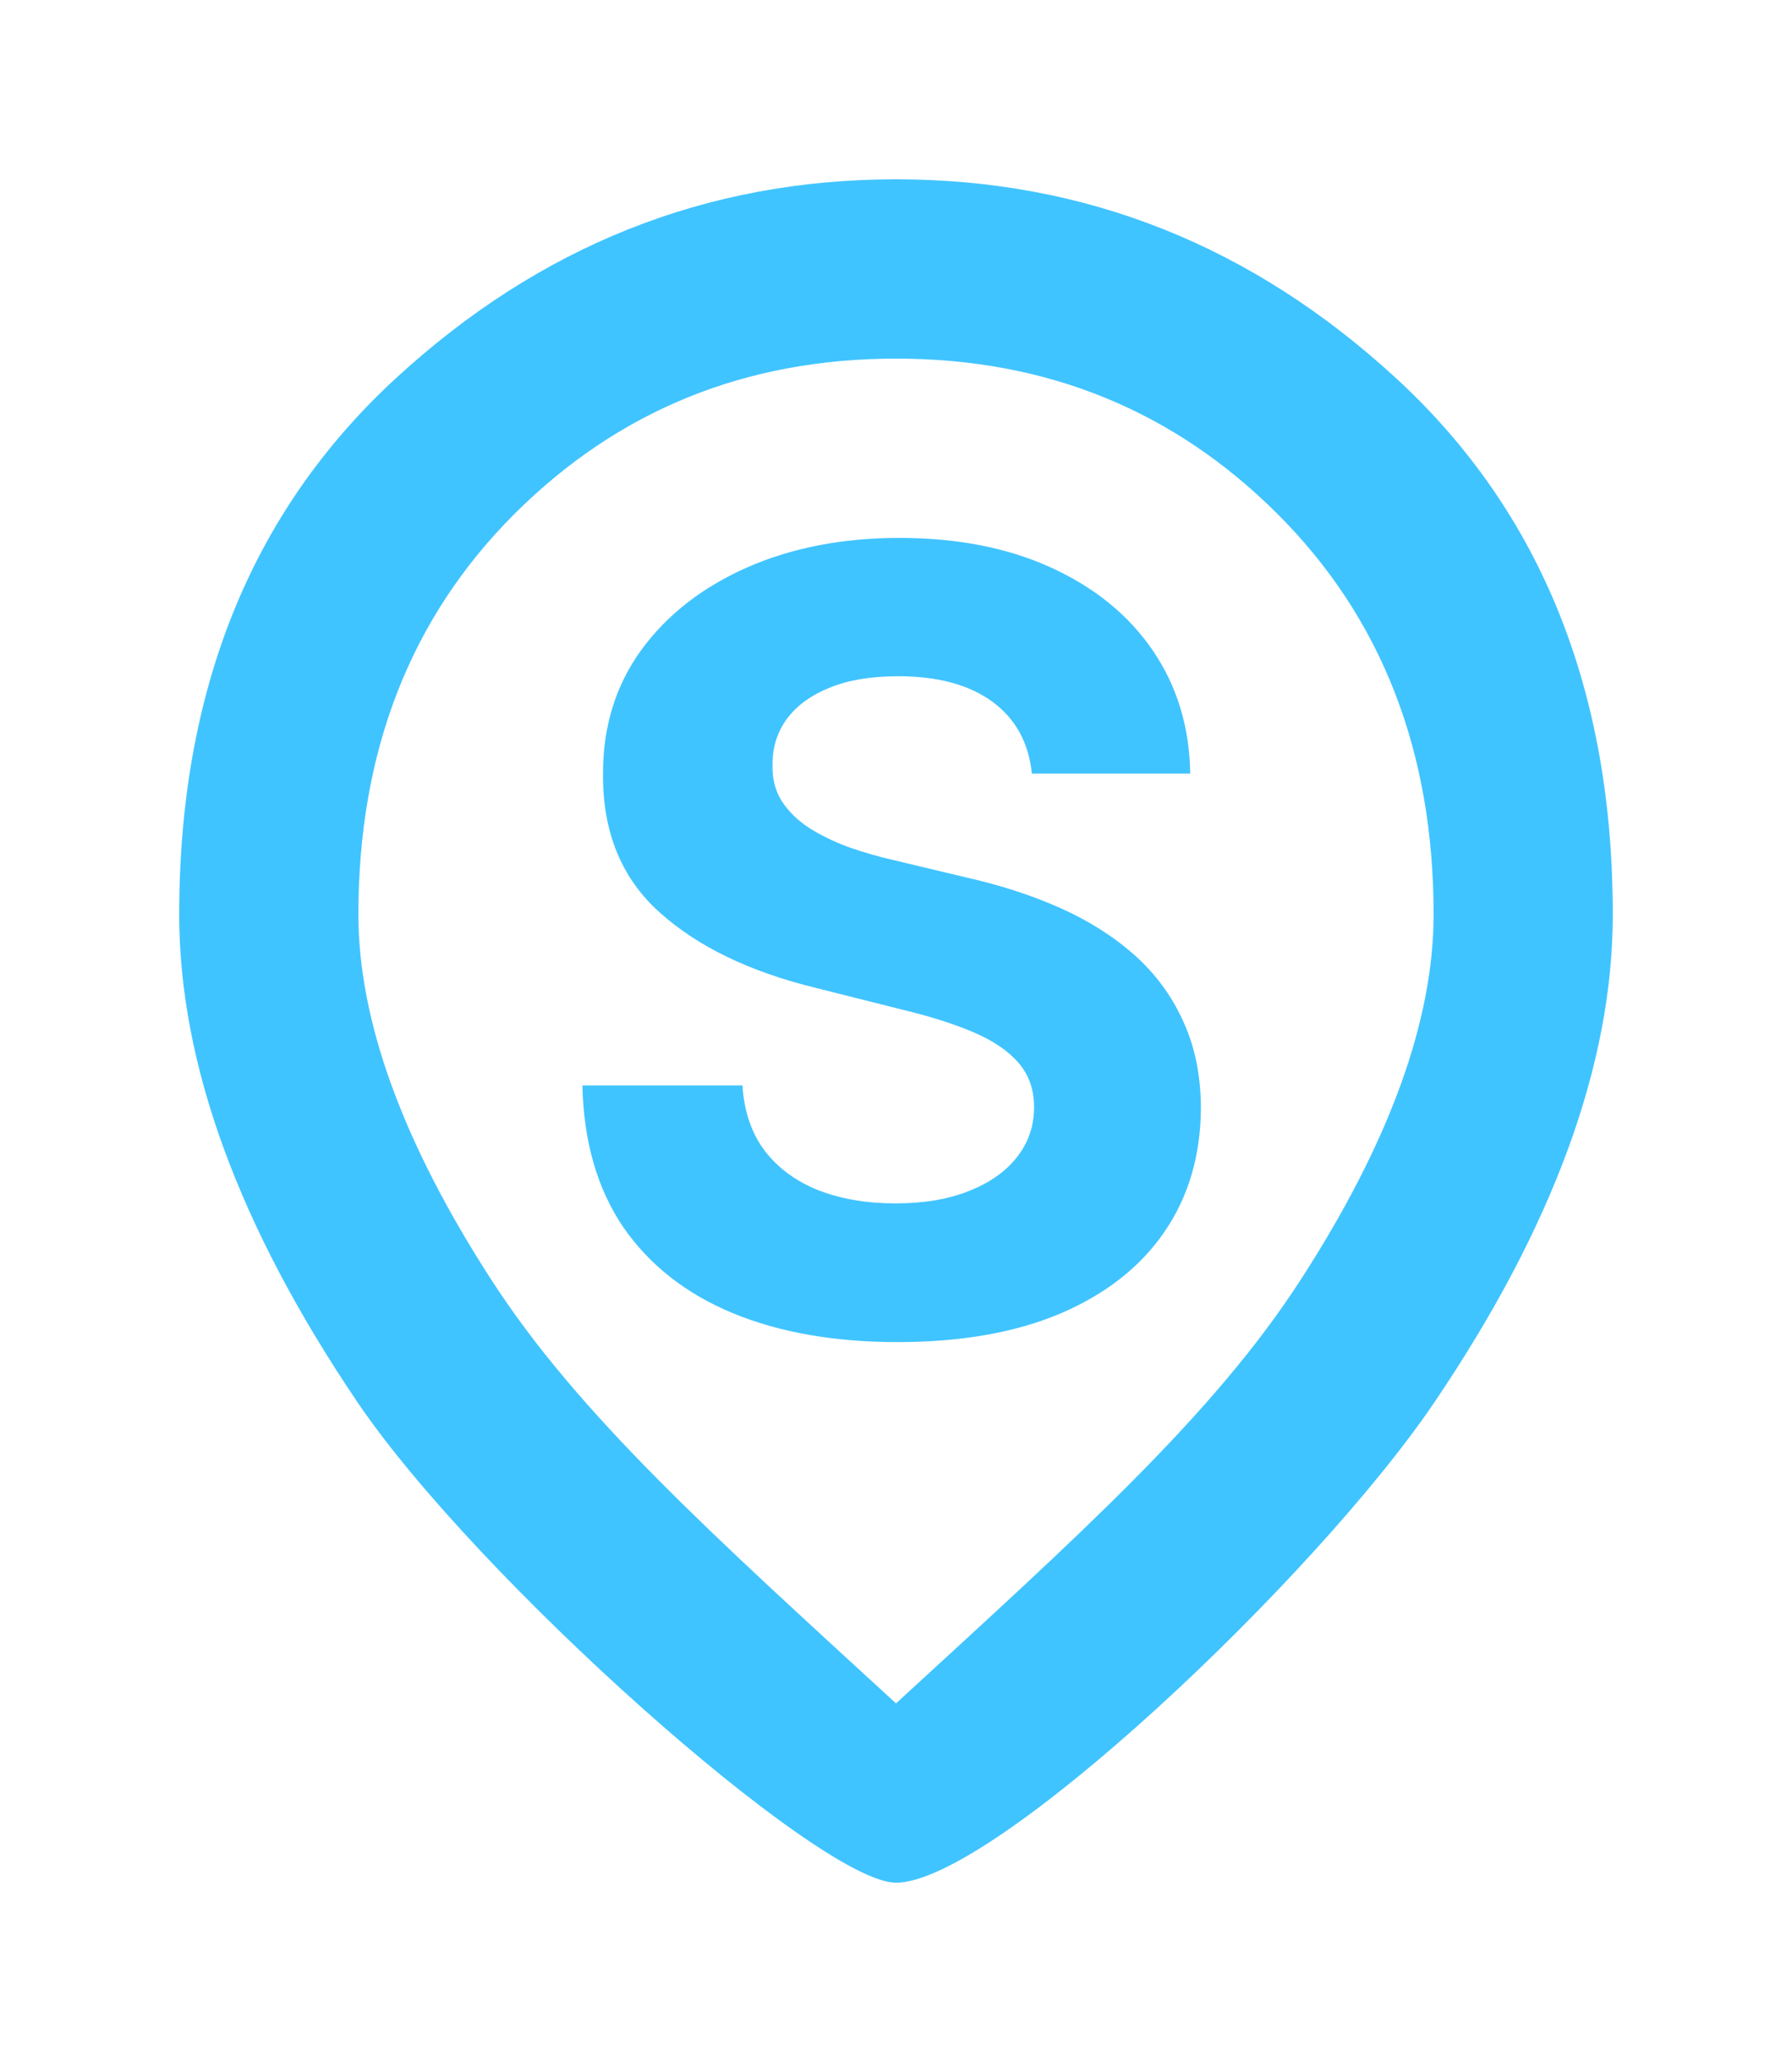 <svg width="20" height="23" viewBox="0 0 20 23" fill="none" xmlns="http://www.w3.org/2000/svg">
<g filter="url(#filter0_d_80_3378)">
<path d="M10 19C9.143 19 5.312 15.596 3.987 13.637C2.663 11.679 2 9.867 2 8.2C2 5.7 2.804 3.708 4.412 2.225C6.021 0.742 7.883 0 10 0C12.117 0 13.979 0.742 15.588 2.225C17.196 3.708 18 5.7 18 8.2C18 9.867 17.337 11.679 16.012 13.637C14.688 15.596 11.082 19 10 19Z" fill="white"/>
<path d="M10 17C12.033 15.133 13.542 13.787 14.525 12.262C15.508 10.738 16 9.383 16 8.2C16 6.383 15.421 4.896 14.262 3.737C13.104 2.579 11.683 2 10 2C8.317 2 6.896 2.579 5.737 3.737C4.579 4.896 4 6.383 4 8.2C4 9.383 4.492 10.738 5.475 12.262C6.458 13.787 7.967 15.133 10 17ZM10 19C9.143 19 5.312 15.596 3.987 13.637C2.663 11.679 2 9.867 2 8.2C2 5.7 2.804 3.708 4.412 2.225C6.021 0.742 7.883 0 10 0C12.117 0 13.979 0.742 15.588 2.225C17.196 3.708 18 5.7 18 8.2C18 9.867 17.337 11.679 16.012 13.637C14.688 15.596 11.082 19 10 19Z" fill="#40C4FF"/>
<path d="M11.516 6.629C11.482 6.286 11.335 6.018 11.077 5.828C10.818 5.638 10.467 5.543 10.024 5.543C9.723 5.543 9.469 5.585 9.261 5.67C9.054 5.753 8.895 5.868 8.784 6.016C8.676 6.163 8.622 6.331 8.622 6.518C8.616 6.675 8.649 6.811 8.72 6.928C8.794 7.044 8.895 7.145 9.023 7.23C9.151 7.312 9.298 7.385 9.466 7.447C9.634 7.507 9.812 7.558 10.003 7.601L10.787 7.788C11.168 7.874 11.517 7.987 11.835 8.129C12.153 8.271 12.429 8.446 12.662 8.653C12.895 8.861 13.075 9.105 13.203 9.386C13.334 9.668 13.401 9.99 13.403 10.354C13.401 10.888 13.264 11.351 12.994 11.743C12.727 12.132 12.341 12.435 11.835 12.651C11.332 12.864 10.726 12.97 10.016 12.97C9.311 12.97 8.697 12.862 8.175 12.646C7.655 12.43 7.249 12.111 6.956 11.688C6.666 11.261 6.514 10.734 6.5 10.107H8.286C8.305 10.399 8.389 10.643 8.537 10.839C8.688 11.033 8.888 11.179 9.138 11.278C9.391 11.375 9.676 11.423 9.994 11.423C10.307 11.423 10.578 11.378 10.808 11.287C11.041 11.196 11.222 11.07 11.349 10.908C11.477 10.746 11.541 10.56 11.541 10.349C11.541 10.153 11.483 9.989 11.367 9.855C11.253 9.722 11.085 9.608 10.864 9.514C10.645 9.42 10.376 9.335 10.058 9.259L9.108 9.02C8.372 8.841 7.791 8.561 7.365 8.18C6.939 7.8 6.727 7.287 6.73 6.642C6.727 6.114 6.868 5.652 7.152 5.257C7.439 4.862 7.832 4.554 8.332 4.332C8.832 4.111 9.401 4 10.037 4C10.685 4 11.25 4.111 11.733 4.332C12.219 4.554 12.597 4.862 12.867 5.257C13.136 5.652 13.276 6.109 13.284 6.629H11.516Z" fill="#40C4FF"/>
</g>
<defs>
<filter id="filter0_d_80_3378" x="0" y="0" width="20" height="23" filterUnits="userSpaceOnUse" color-interpolation-filters="sRGB">
<feFlood flood-opacity="0" result="BackgroundImageFix"/>
<feColorMatrix in="SourceAlpha" type="matrix" values="0 0 0 0 0 0 0 0 0 0 0 0 0 0 0 0 0 0 127 0" result="hardAlpha"/>
<feOffset dy="2"/>
<feGaussianBlur stdDeviation="1"/>
<feComposite in2="hardAlpha" operator="out"/>
<feColorMatrix type="matrix" values="0 0 0 0 0 0 0 0 0 0 0 0 0 0 0 0 0 0 0.25 0"/>
<feBlend mode="normal" in2="BackgroundImageFix" result="effect1_dropShadow_80_3378"/>
<feBlend mode="normal" in="SourceGraphic" in2="effect1_dropShadow_80_3378" result="shape"/>
</filter>
</defs>
</svg>
